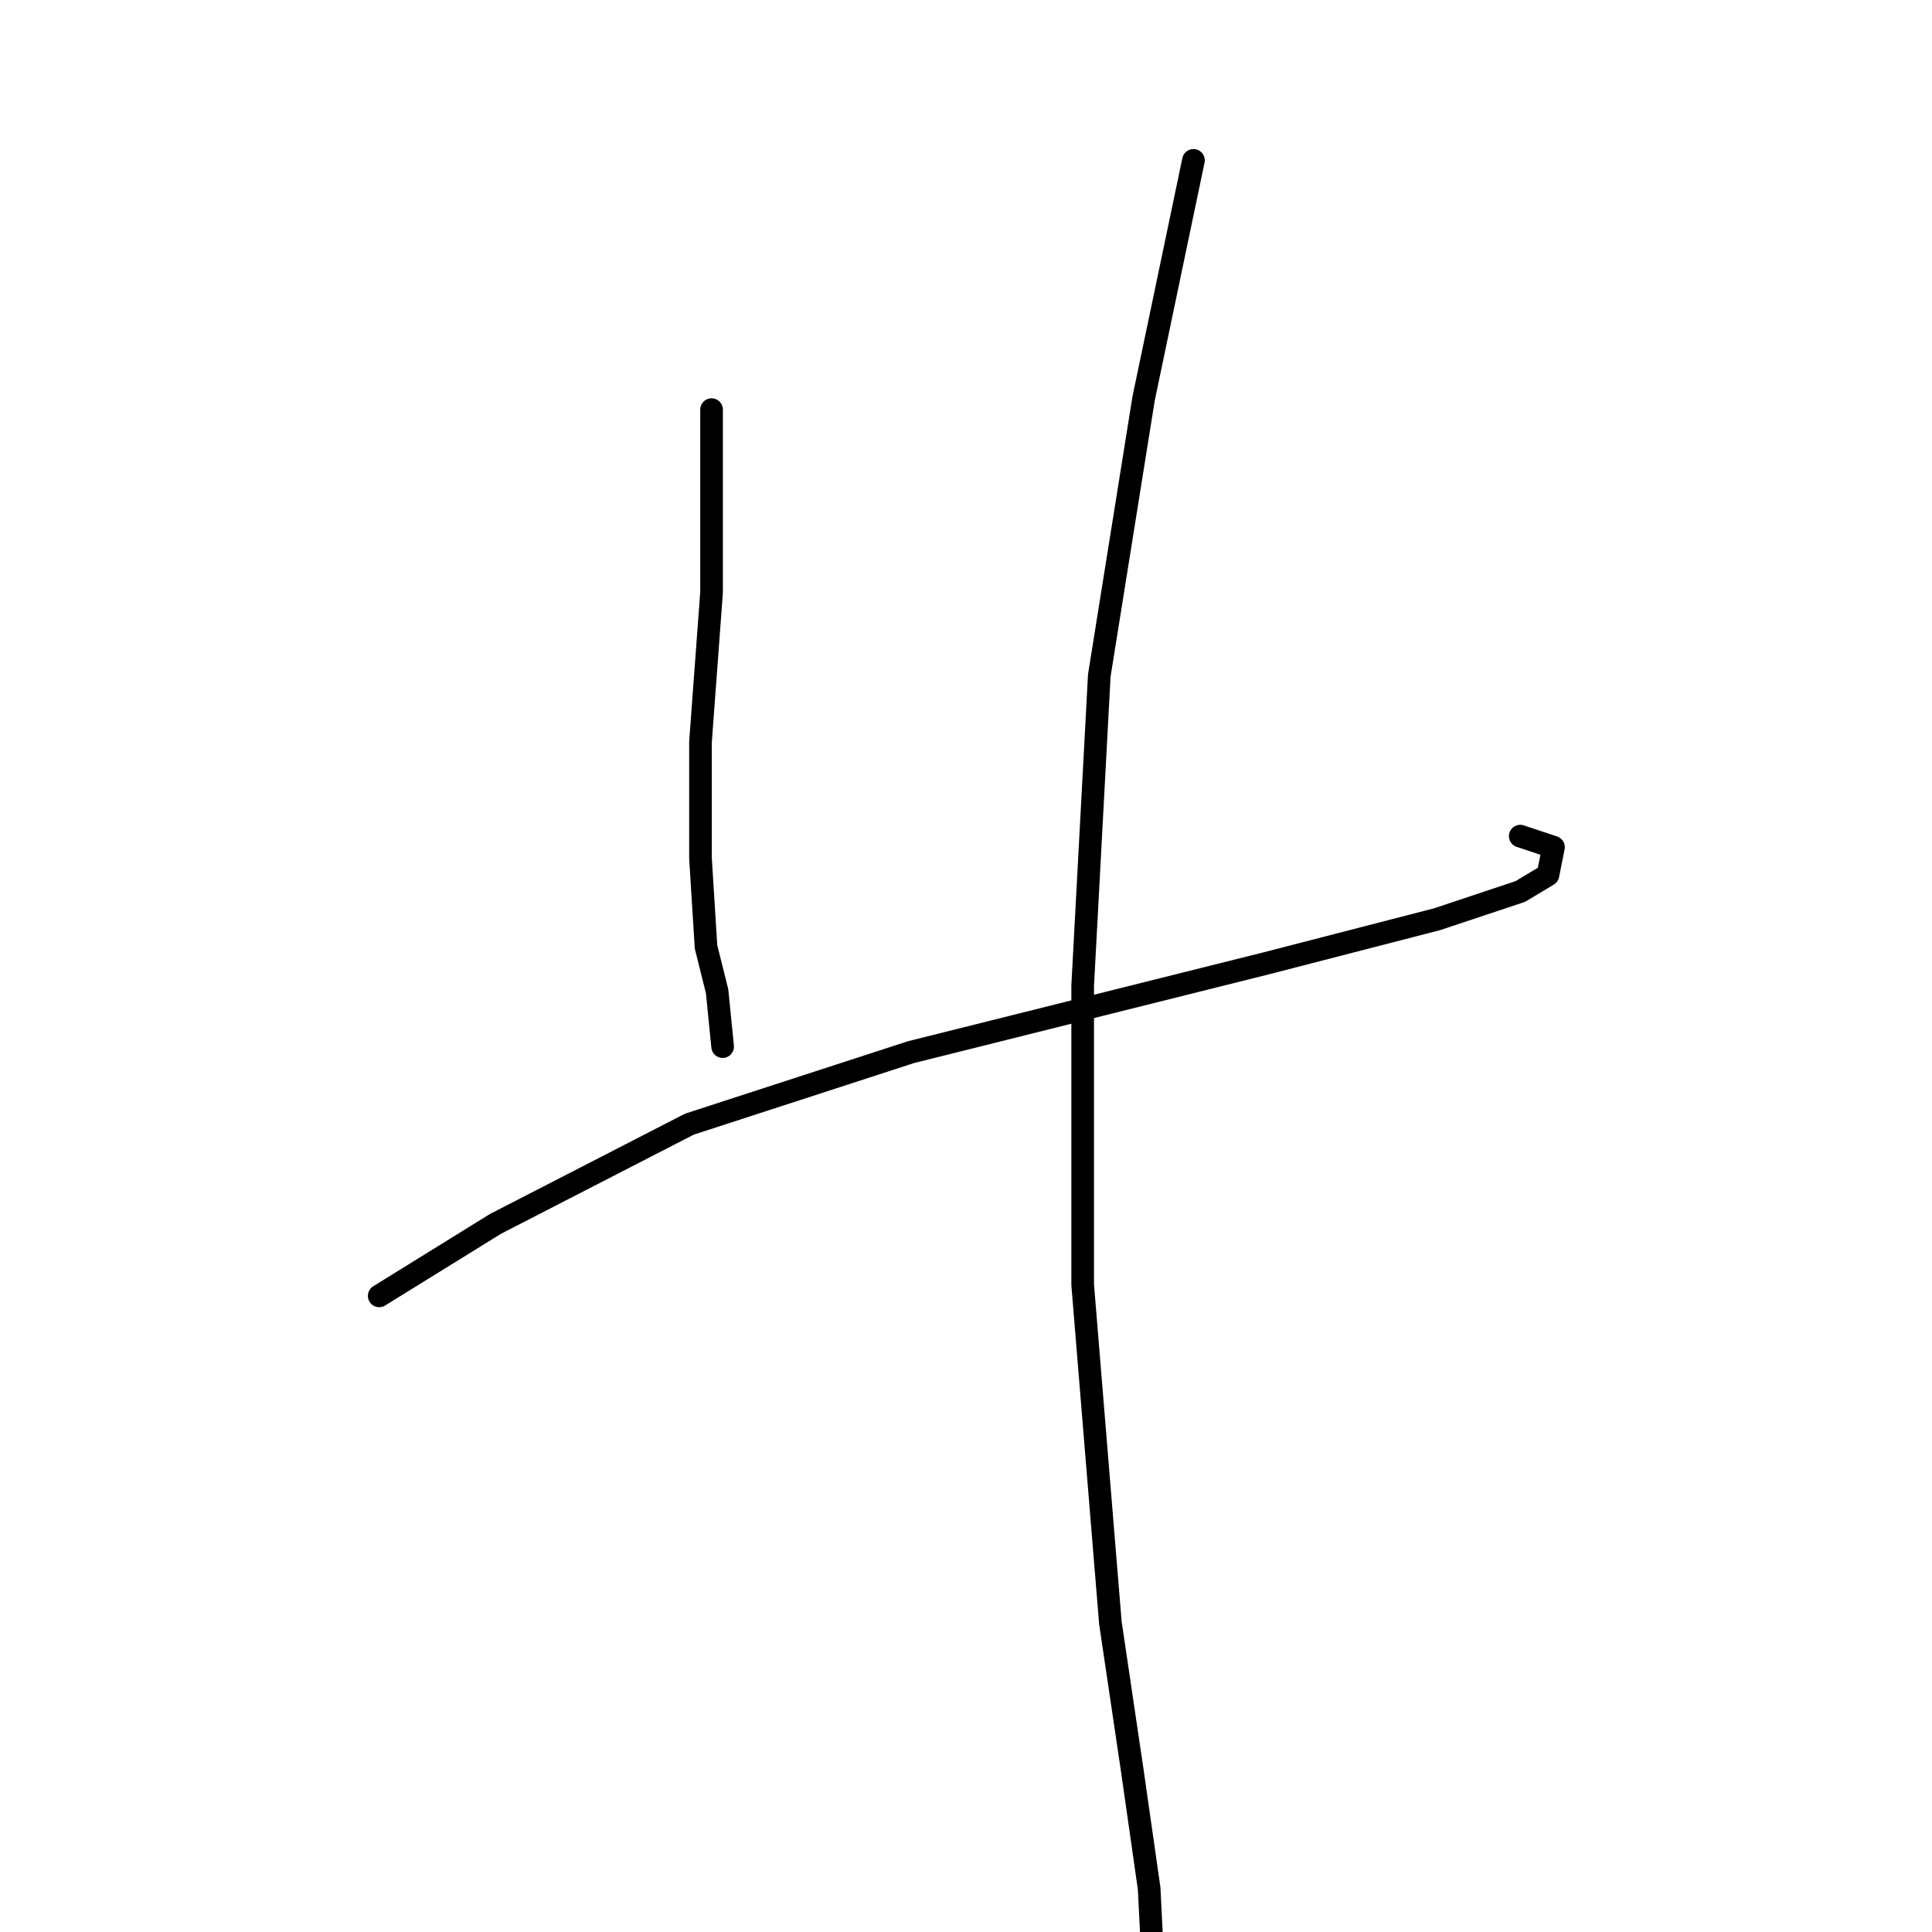 <?xml version="1.0" standalone="no"?>
    <svg width="256" height="256" xmlns="http://www.w3.org/2000/svg" version="1.1">
    <polyline stroke="black" stroke-width="3" stroke-linecap="round" fill="transparent" stroke-linejoin="round" points="94.285 54.276 94.285 68.955 94.285 78.497 92.818 98.313 92.818 113.726 93.552 125.47 95.019 131.341 95.753 138.681 95.753 138.681 " />
        <polyline stroke="black" stroke-width="3" stroke-linecap="round" fill="transparent" stroke-linejoin="round" points="50.248 171.709 65.661 162.167 91.35 148.956 120.708 139.415 167.681 127.672 190.433 121.8 201.442 118.13 205.112 115.928 205.846 112.259 201.442 110.791 201.442 110.791 " />
        <polyline stroke="black" stroke-width="3" stroke-linecap="round" fill="transparent" stroke-linejoin="round" points="158.139 21.249 151.534 52.809 145.662 89.506 143.46 130.607 143.46 170.241 147.13 215.012 150.066 234.828 152.268 250.241 153.002 264.921 153.002 264.921 " />
        </svg>